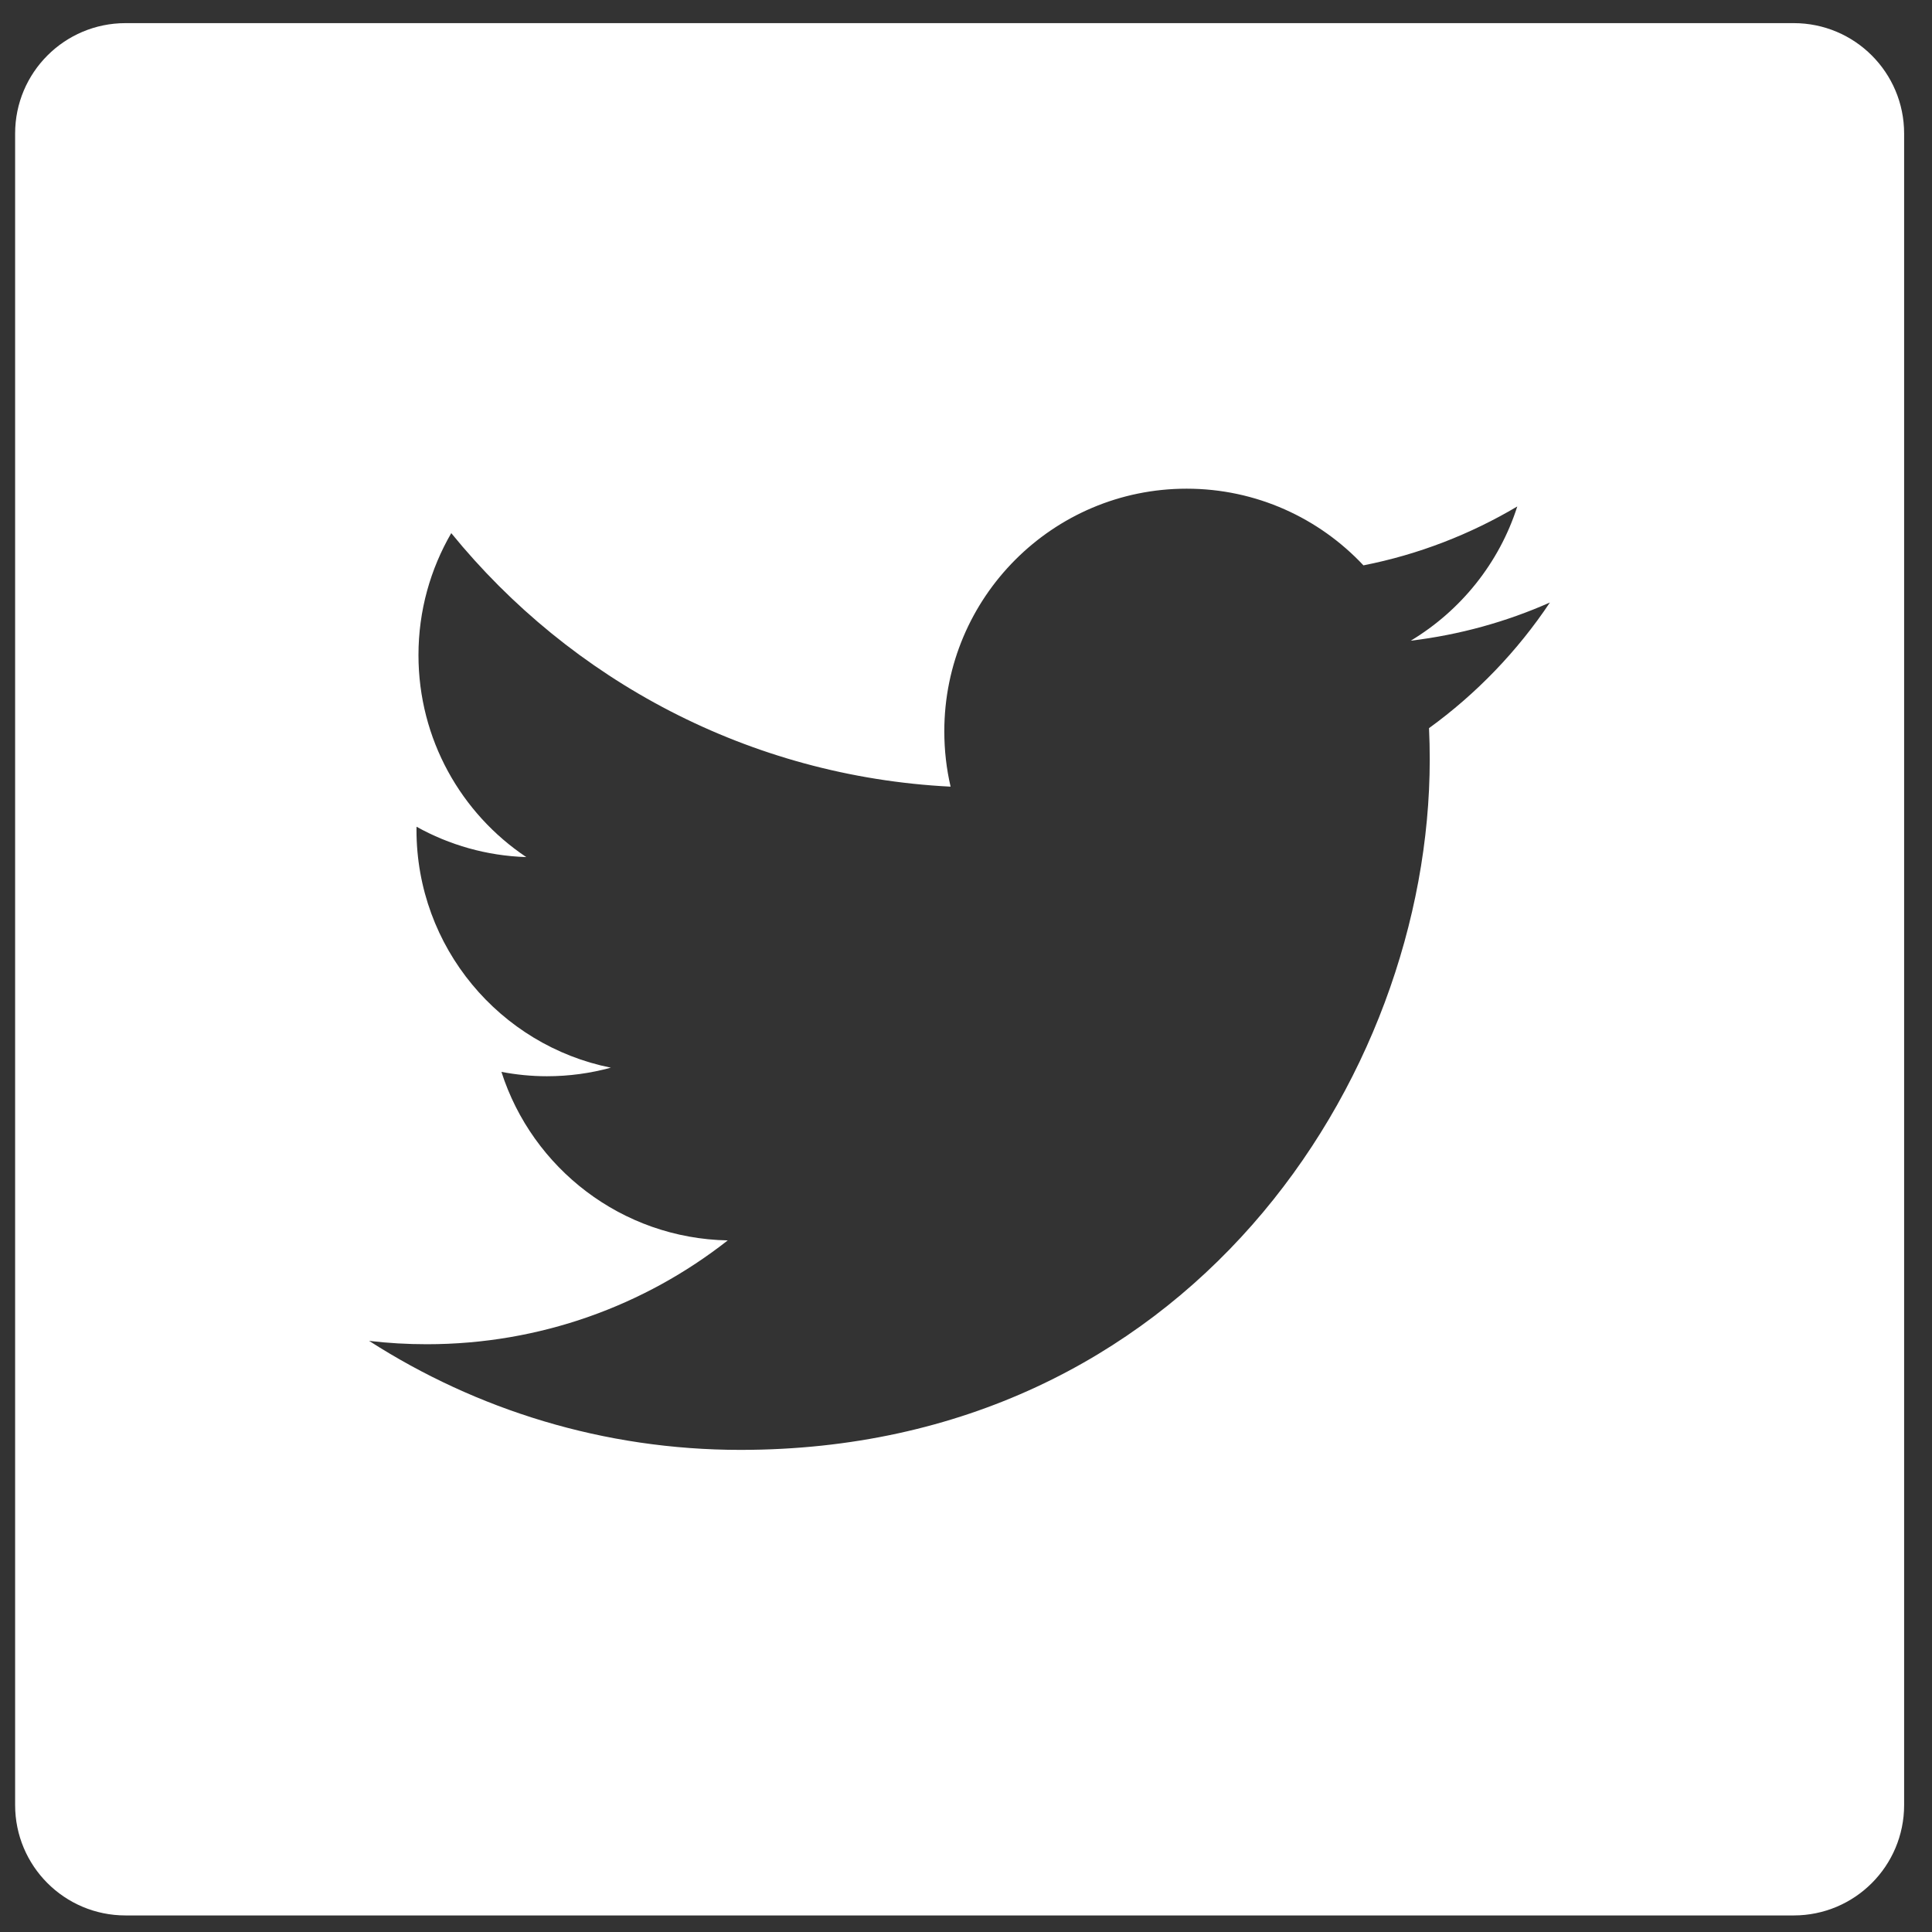 <svg width="35" height="35" viewBox="0 0 35 35" fill="none" xmlns="http://www.w3.org/2000/svg">
<rect x="0" y="0" width="35" height="35" fill="#333333" stroke="none"/>
<path fill-rule="evenodd" clip-rule="evenodd" d="M2.274 34.7C1.169 34.7 0.274 33.805 0.274 32.7V2.419C0.274 1.314 1.169 0.419 2.274 0.419H32.495C33.6 0.419 34.495 1.314 34.495 2.419V32.7C34.495 33.805 33.6 34.7 32.495 34.7H2.274ZM13.414 26.266C21.486 26.266 25.901 19.567 25.901 13.759C25.901 13.569 25.897 13.379 25.888 13.191C26.745 12.57 27.49 11.796 28.078 10.915C27.291 11.264 26.445 11.5 25.557 11.607C26.463 11.062 27.159 10.201 27.487 9.175C26.639 9.678 25.7 10.045 24.7 10.242C23.899 9.387 22.759 8.853 21.497 8.853C19.073 8.853 17.107 10.822 17.107 13.248C17.107 13.594 17.146 13.929 17.221 14.251C13.574 14.067 10.339 12.318 8.175 9.658C7.798 10.308 7.581 11.062 7.581 11.867C7.581 13.393 8.356 14.739 9.534 15.527C8.814 15.504 8.137 15.306 7.546 14.977C7.545 14.995 7.545 15.013 7.545 15.033C7.545 17.162 9.058 18.939 11.066 19.342C10.697 19.443 10.309 19.497 9.909 19.497C9.626 19.497 9.351 19.469 9.084 19.418C9.643 21.164 11.263 22.435 13.184 22.471C11.682 23.65 9.789 24.352 7.733 24.352C7.379 24.352 7.03 24.332 6.686 24.291C8.629 25.538 10.935 26.266 13.414 26.266Z" fill="white"/>
</svg>

